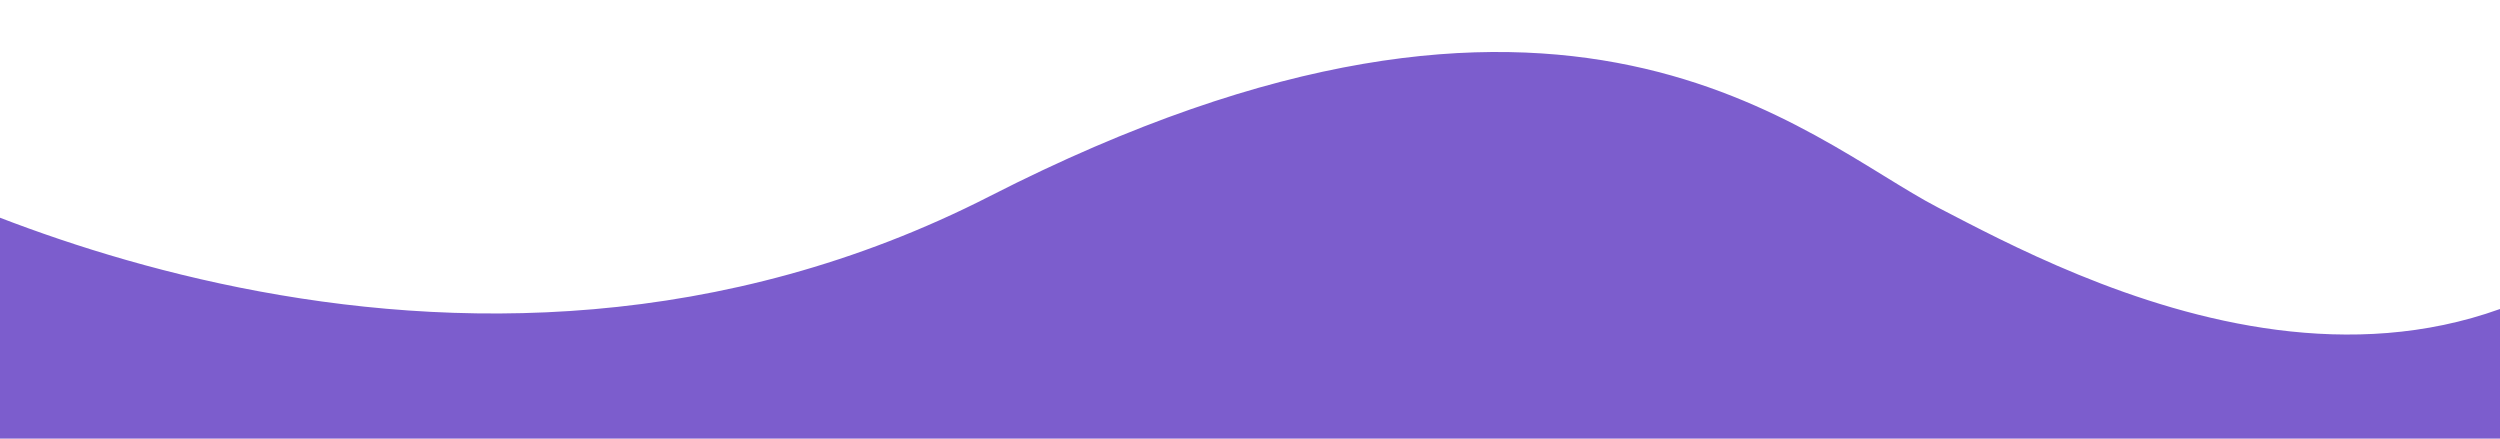 <svg xmlns="http://www.w3.org/2000/svg" width="1140" height="200" viewBox="0 0 1140 200">
  <defs>
    <style>
      .cls-1 {
        fill: #7c5dcd;
        fill-rule: evenodd;
      }
    </style>
  </defs>
  <path class="cls-1" d="M-8.435-188.219H1140.95V231.469H-8.435V-188.219ZM-79,62.331s1.368,0.828,4,2.317c34.19,19.31,281.757,149.72,526.322,24.827,263.421-134.523,372.035-26.1,432.528,5.22S1117.76,221.019,1236.73,67.551,1112.72-315.6,1108.69-319.775s-606.953-63.684-606.953-63.684L74.25-327.083S-53.794-226.859-49.761-225.815-79,62.331-79,62.331Z"/>
</svg>
